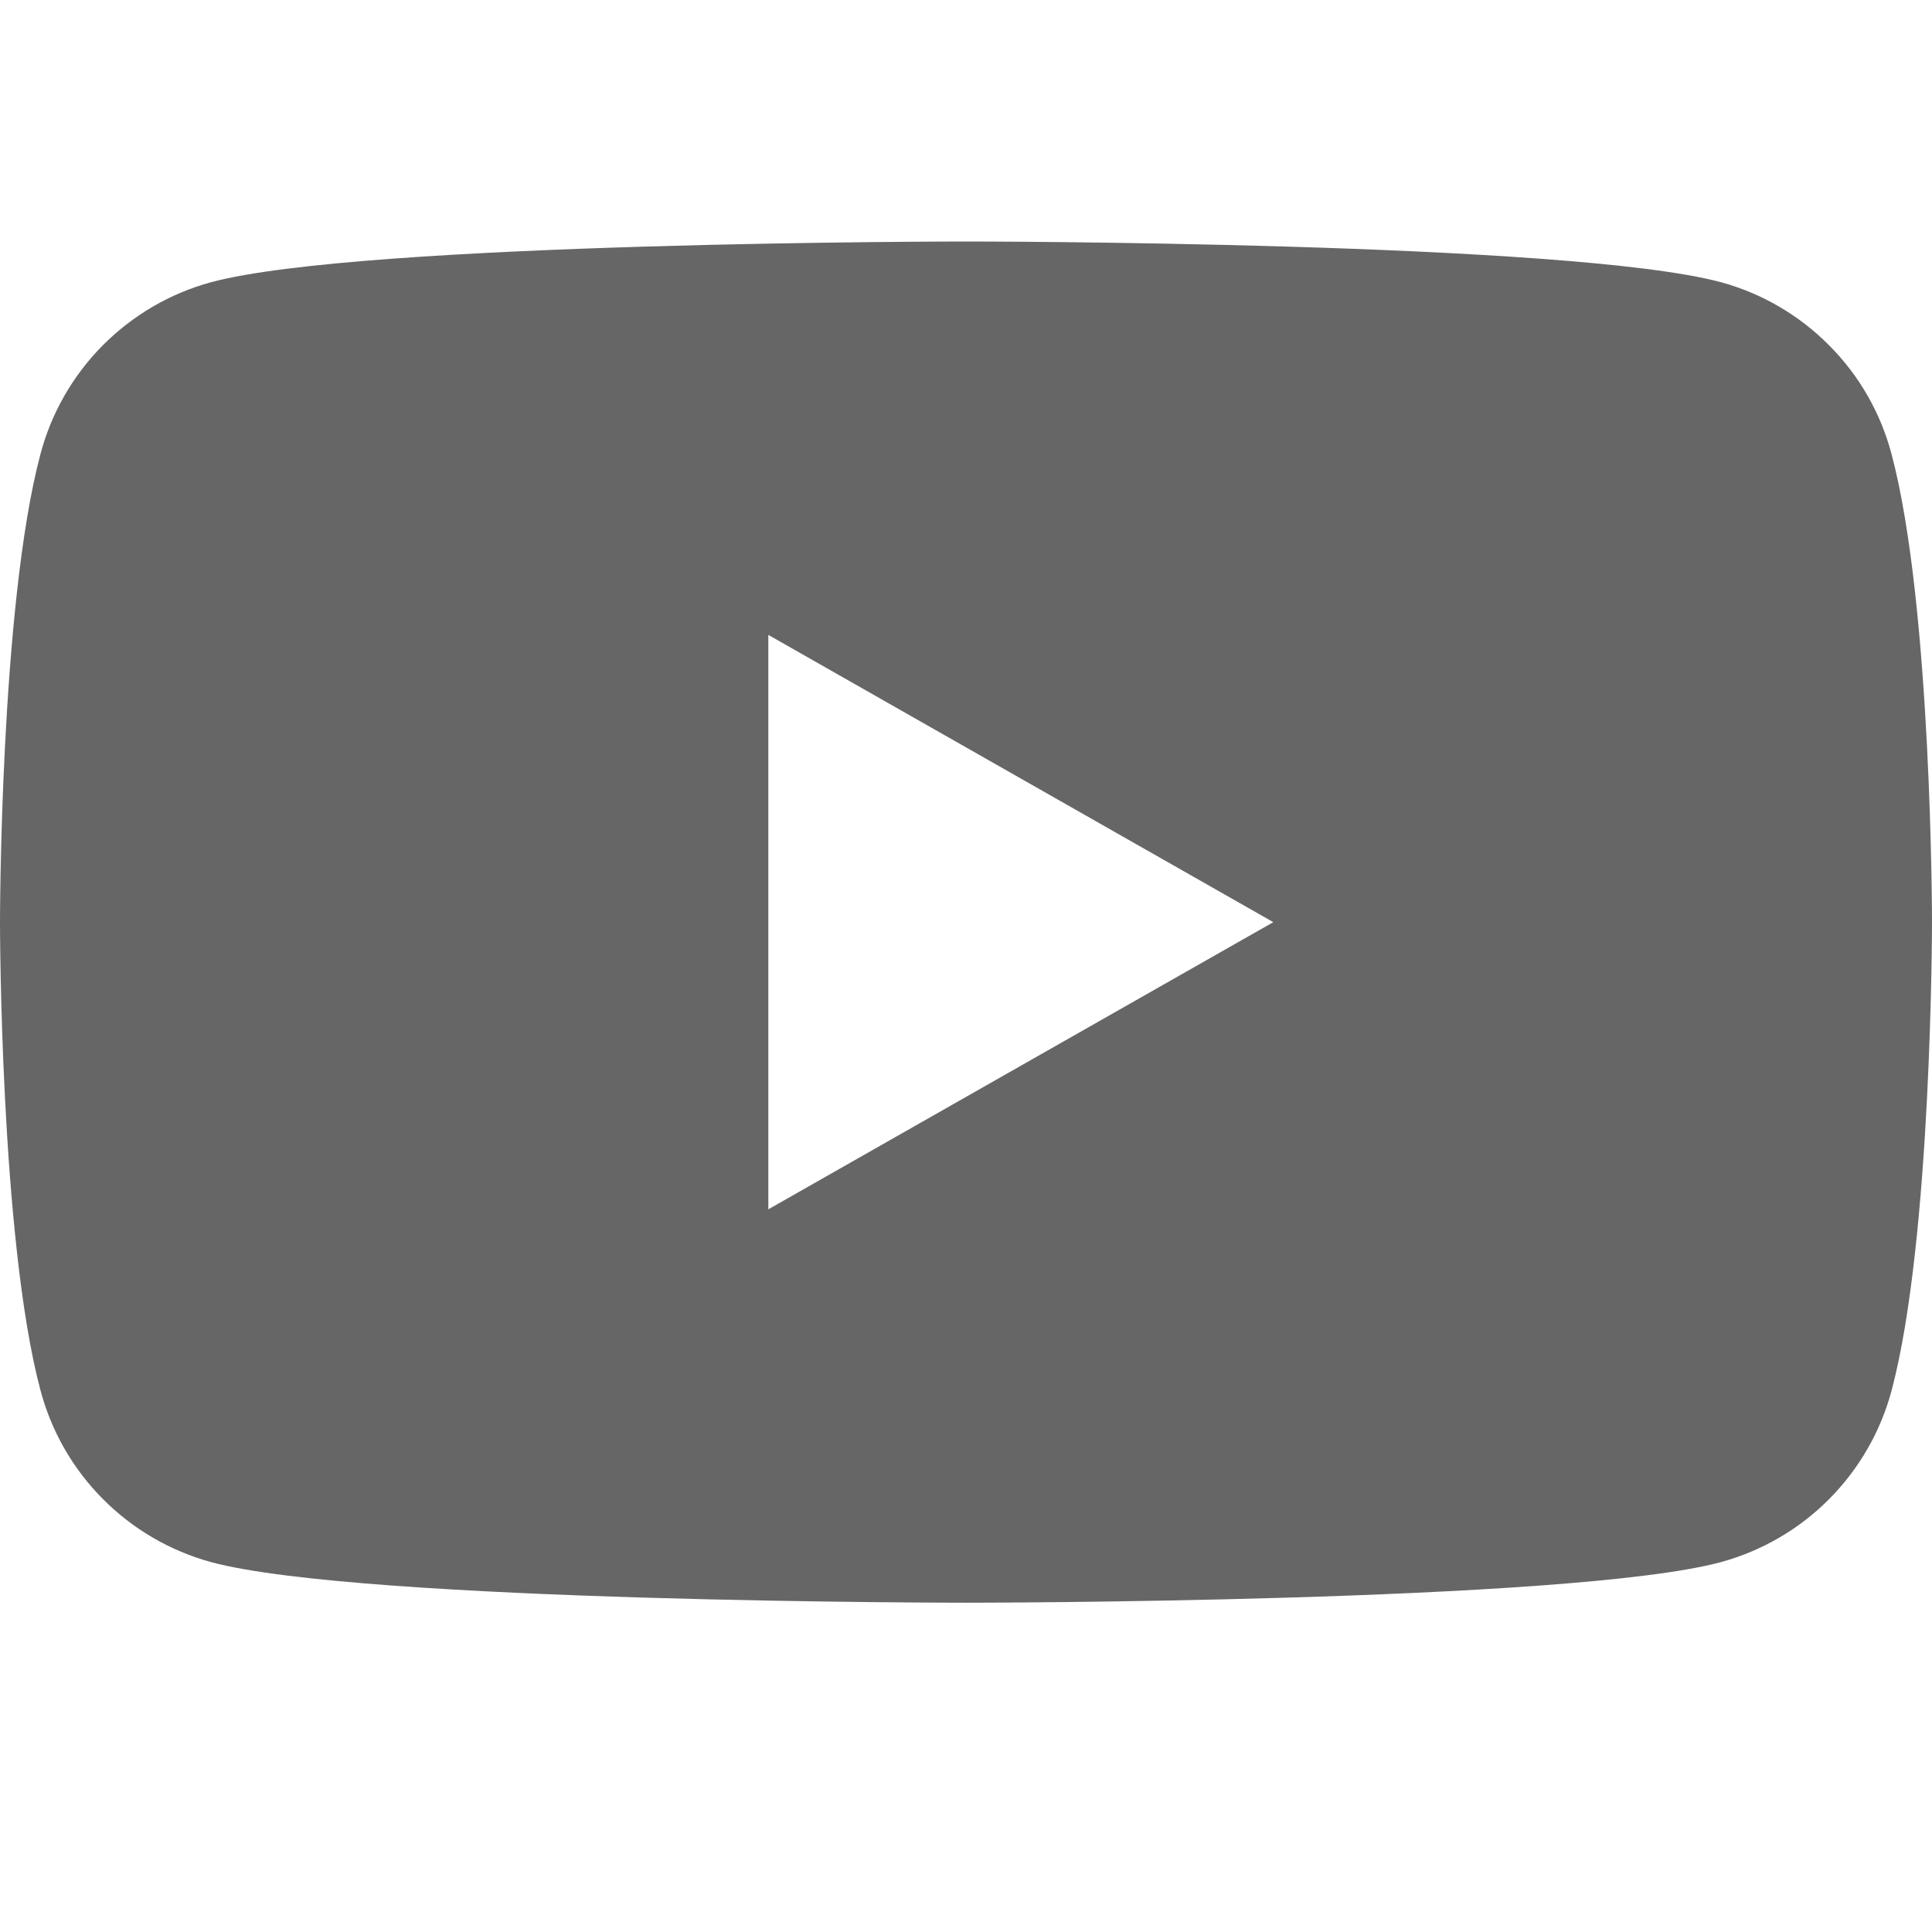 <svg width="16" height="16" viewBox="0 0 16 16" fill="none" xmlns="http://www.w3.org/2000/svg">
<path d="M15.665 3.761C15.575 3.42 15.397 3.109 15.148 2.86C14.9 2.61 14.591 2.429 14.251 2.337C13.003 2 8 2 8 2C8 2 2.997 2 1.749 2.337C1.409 2.429 1.1 2.61 0.851 2.86C0.603 3.11 0.425 3.42 0.335 3.761C0 5.017 0 7.637 0 7.637C0 7.637 0 10.257 0.335 11.513C0.425 11.853 0.603 12.164 0.852 12.414C1.1 12.664 1.409 12.844 1.749 12.937C2.997 13.273 8 13.273 8 13.273C8 13.273 13.003 13.273 14.251 12.937C14.591 12.844 14.901 12.664 15.149 12.414C15.397 12.164 15.576 11.853 15.666 11.513C16 10.257 16 7.637 16 7.637C16 7.637 16 5.017 15.665 3.761ZM6.363 10.015V5.258L10.545 7.637L6.363 10.015Z" fill="black" fill-opacity="0.6"/>
</svg>
